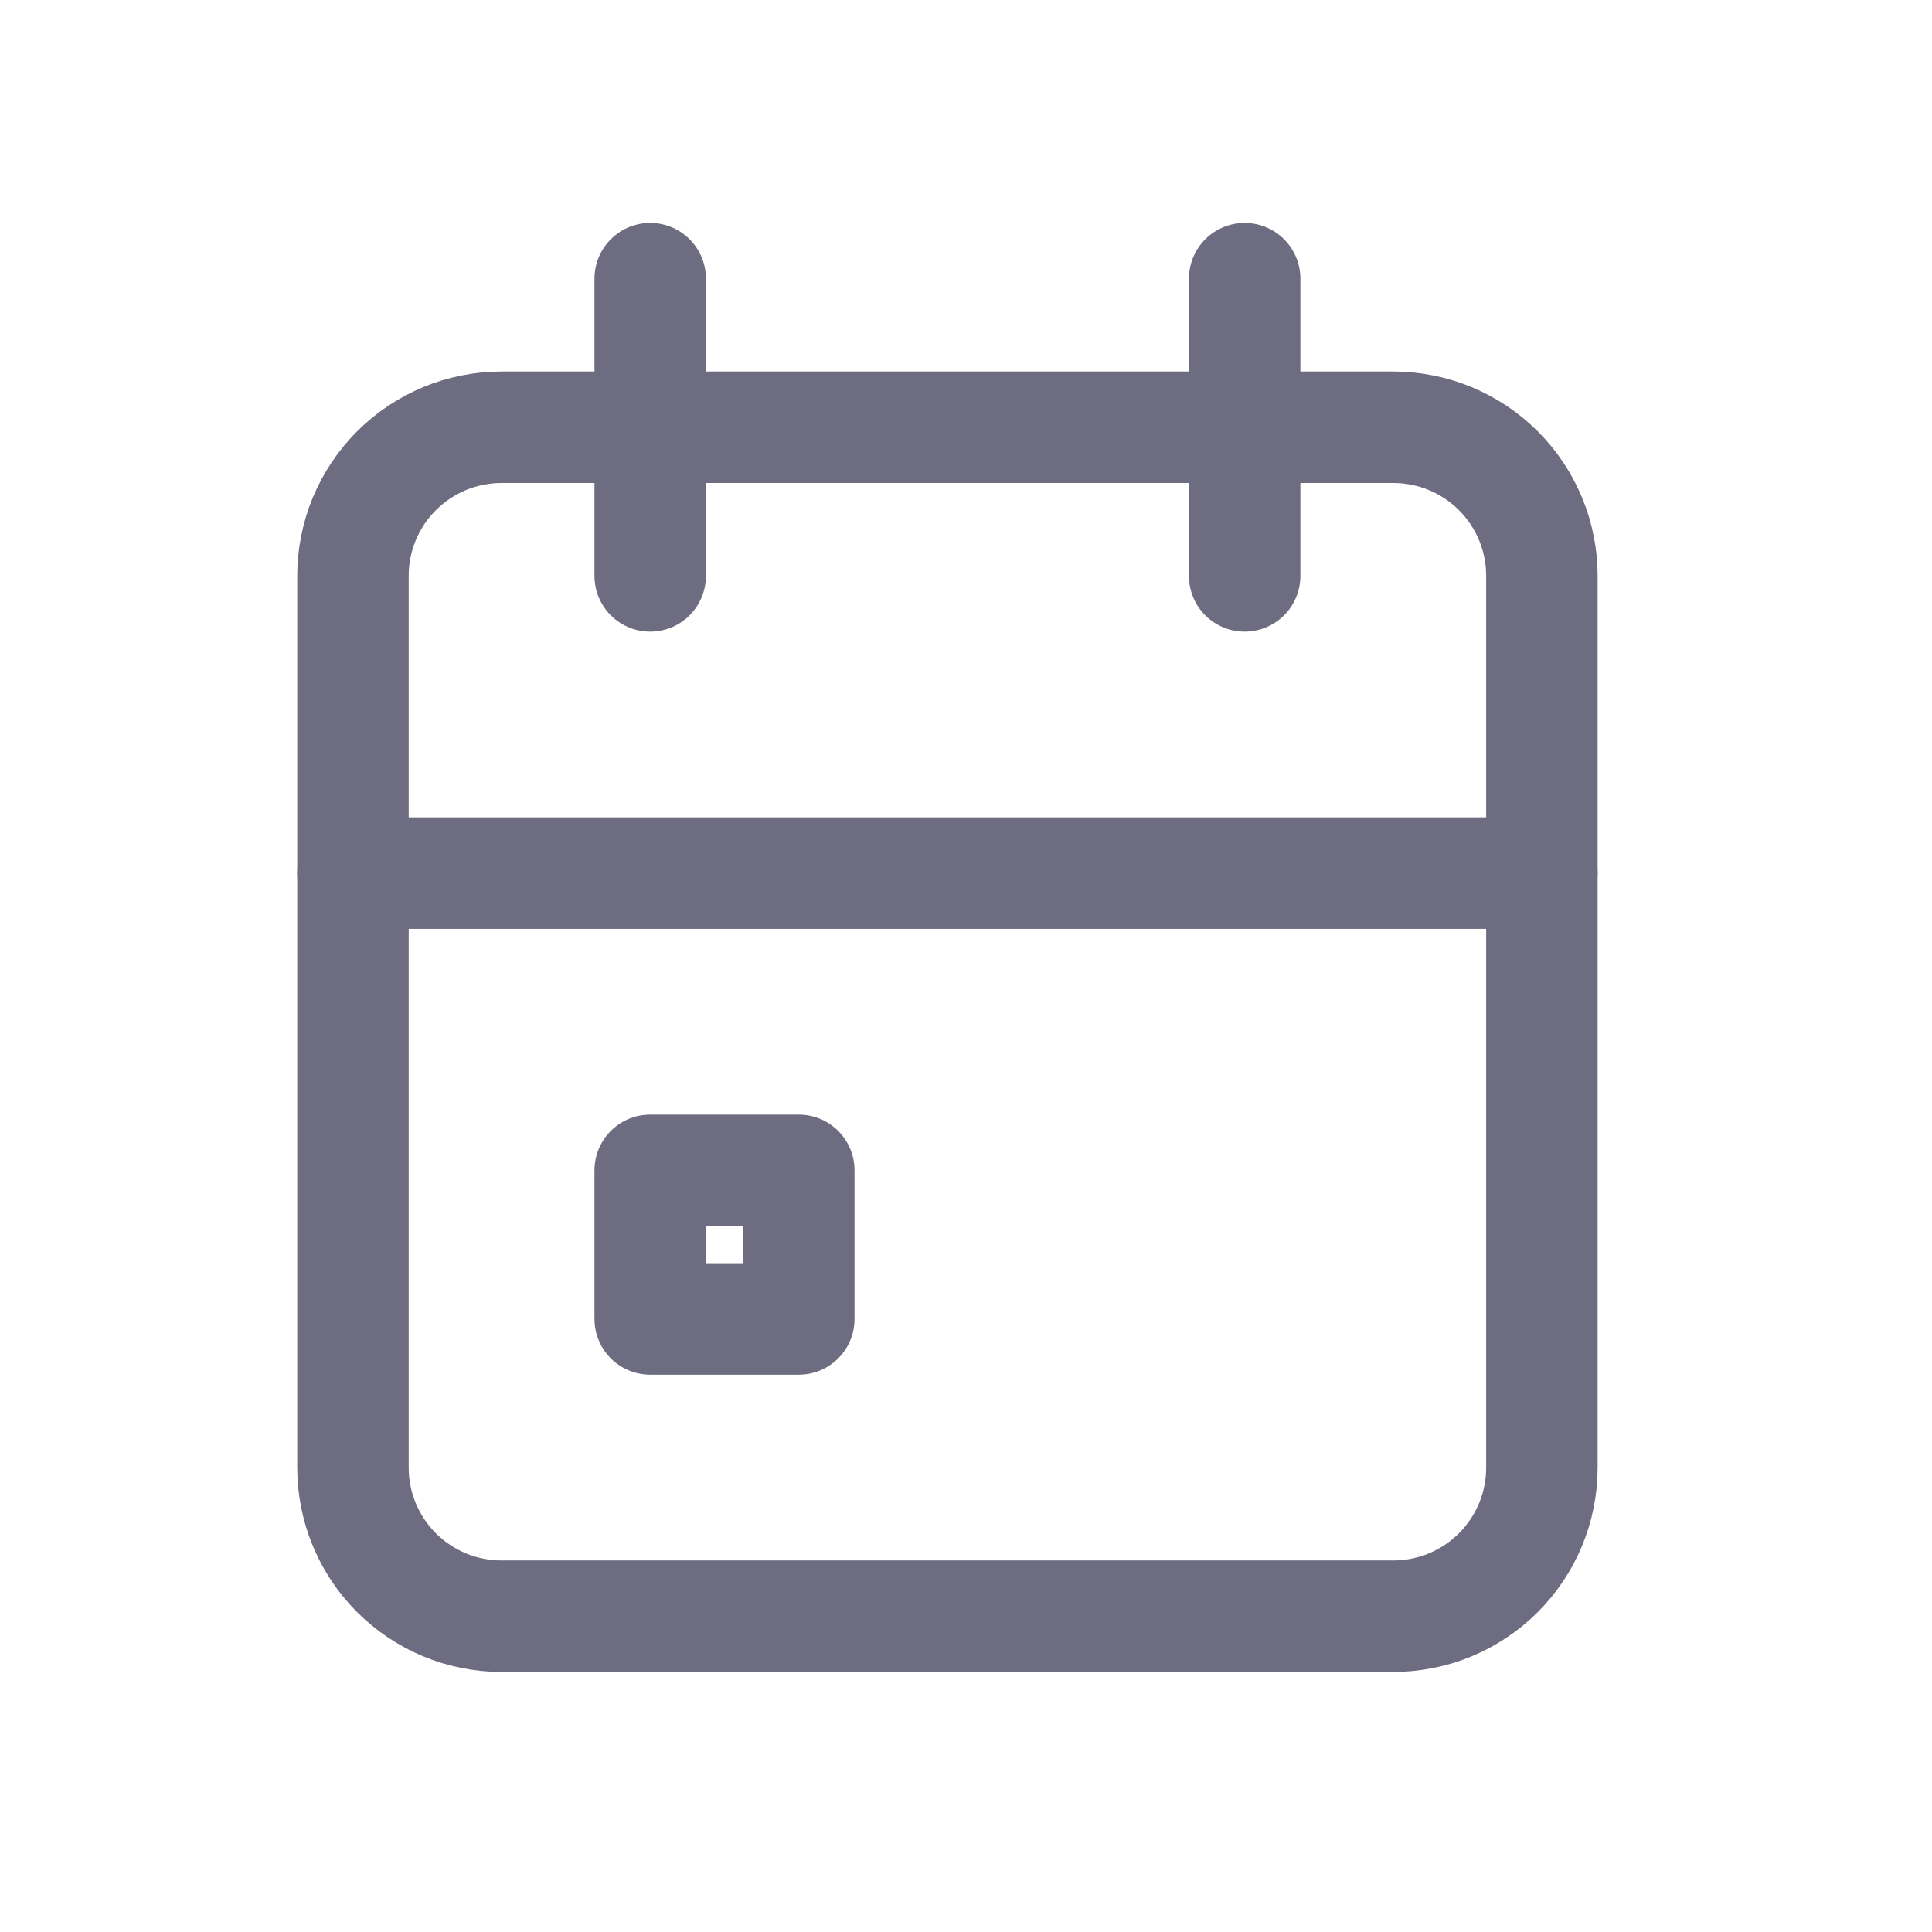 <?xml version="1.0" encoding="utf-8"?>
<svg width="39px" height="39px" viewBox="0 0 39 39" version="1.1" xmlns:xlink="http://www.w3.org/1999/xlink" xmlns="http://www.w3.org/2000/svg">
  <g id="Group" transform="translate(1.125 1.125)">
    <path d="M0 0L36 0L36 36L0 36L0 0Z" id="Path" fill="none" stroke="none" />
    <path d="M2.999 0L21.001 0Q21.148 0 21.295 0.014Q21.442 0.029 21.586 0.058Q21.731 0.086 21.872 0.129Q22.013 0.172 22.149 0.228Q22.285 0.285 22.415 0.354Q22.545 0.424 22.667 0.505Q22.79 0.587 22.904 0.681Q23.017 0.774 23.122 0.878Q23.226 0.983 23.319 1.096Q23.413 1.21 23.495 1.333Q23.576 1.455 23.646 1.585Q23.715 1.715 23.772 1.851Q23.828 1.987 23.871 2.128Q23.914 2.269 23.942 2.414Q23.971 2.558 23.986 2.705Q24 2.852 24 2.999L24 21.001Q24 21.148 23.986 21.295Q23.971 21.442 23.942 21.586Q23.914 21.731 23.871 21.872Q23.828 22.013 23.772 22.149Q23.715 22.285 23.646 22.415Q23.576 22.545 23.495 22.667Q23.413 22.79 23.319 22.904Q23.226 23.017 23.122 23.122Q23.017 23.226 22.904 23.319Q22.79 23.413 22.667 23.495Q22.545 23.576 22.415 23.646Q22.285 23.715 22.149 23.772Q22.013 23.828 21.872 23.871Q21.731 23.914 21.586 23.942Q21.442 23.971 21.295 23.986Q21.148 24 21.001 24L2.999 24Q2.852 24 2.705 23.986Q2.558 23.971 2.414 23.942Q2.269 23.914 2.128 23.871Q1.987 23.828 1.851 23.772Q1.715 23.715 1.585 23.646Q1.455 23.576 1.333 23.495Q1.21 23.413 1.096 23.319Q0.983 23.226 0.878 23.122Q0.774 23.017 0.681 22.904Q0.587 22.79 0.505 22.667Q0.424 22.545 0.354 22.415Q0.285 22.285 0.228 22.149Q0.172 22.013 0.129 21.872Q0.086 21.731 0.058 21.586Q0.029 21.442 0.014 21.295Q0 21.148 0 21.001L0 2.999Q0 2.852 0.014 2.705Q0.029 2.558 0.058 2.414Q0.086 2.269 0.129 2.128Q0.172 1.987 0.228 1.851Q0.285 1.715 0.354 1.585Q0.424 1.455 0.505 1.333Q0.587 1.21 0.681 1.096Q0.774 0.983 0.878 0.878Q0.983 0.774 1.096 0.681Q1.21 0.587 1.333 0.505Q1.455 0.424 1.585 0.354Q1.715 0.285 1.851 0.228Q1.987 0.172 2.128 0.129Q2.269 0.086 2.414 0.058Q2.558 0.029 2.705 0.014Q2.852 0 2.999 0L2.999 0Z" transform="translate(6 7.5)" id="Rectangle" fill="none" stroke="#6E6C81" stroke-width="2.25" stroke-linecap="round" stroke-linejoin="round" />
    <path d="M0.75 0L0.75 6" transform="translate(23.25 4.5)" id="Path" fill="none" stroke="#6E6C81" stroke-width="2.25" stroke-linecap="round" stroke-linejoin="round" />
    <path d="M0.75 0L0.75 6" transform="translate(11.25 4.5)" id="Path" fill="none" stroke="#6E6C81" stroke-width="2.25" stroke-linecap="round" stroke-linejoin="round" />
    <path d="M0 0.75L24 0.75" transform="translate(6 15.75)" id="Path" fill="none" stroke="#6E6C81" stroke-width="2.25" stroke-linecap="round" stroke-linejoin="round" />
    <path d="M0 0L3 0L3 3L0 3L0 0Z" transform="translate(12 22.5)" id="Rectangle" fill="none" stroke="#6E6C81" stroke-width="2.25" stroke-linecap="round" stroke-linejoin="round" />
  </g>
</svg>